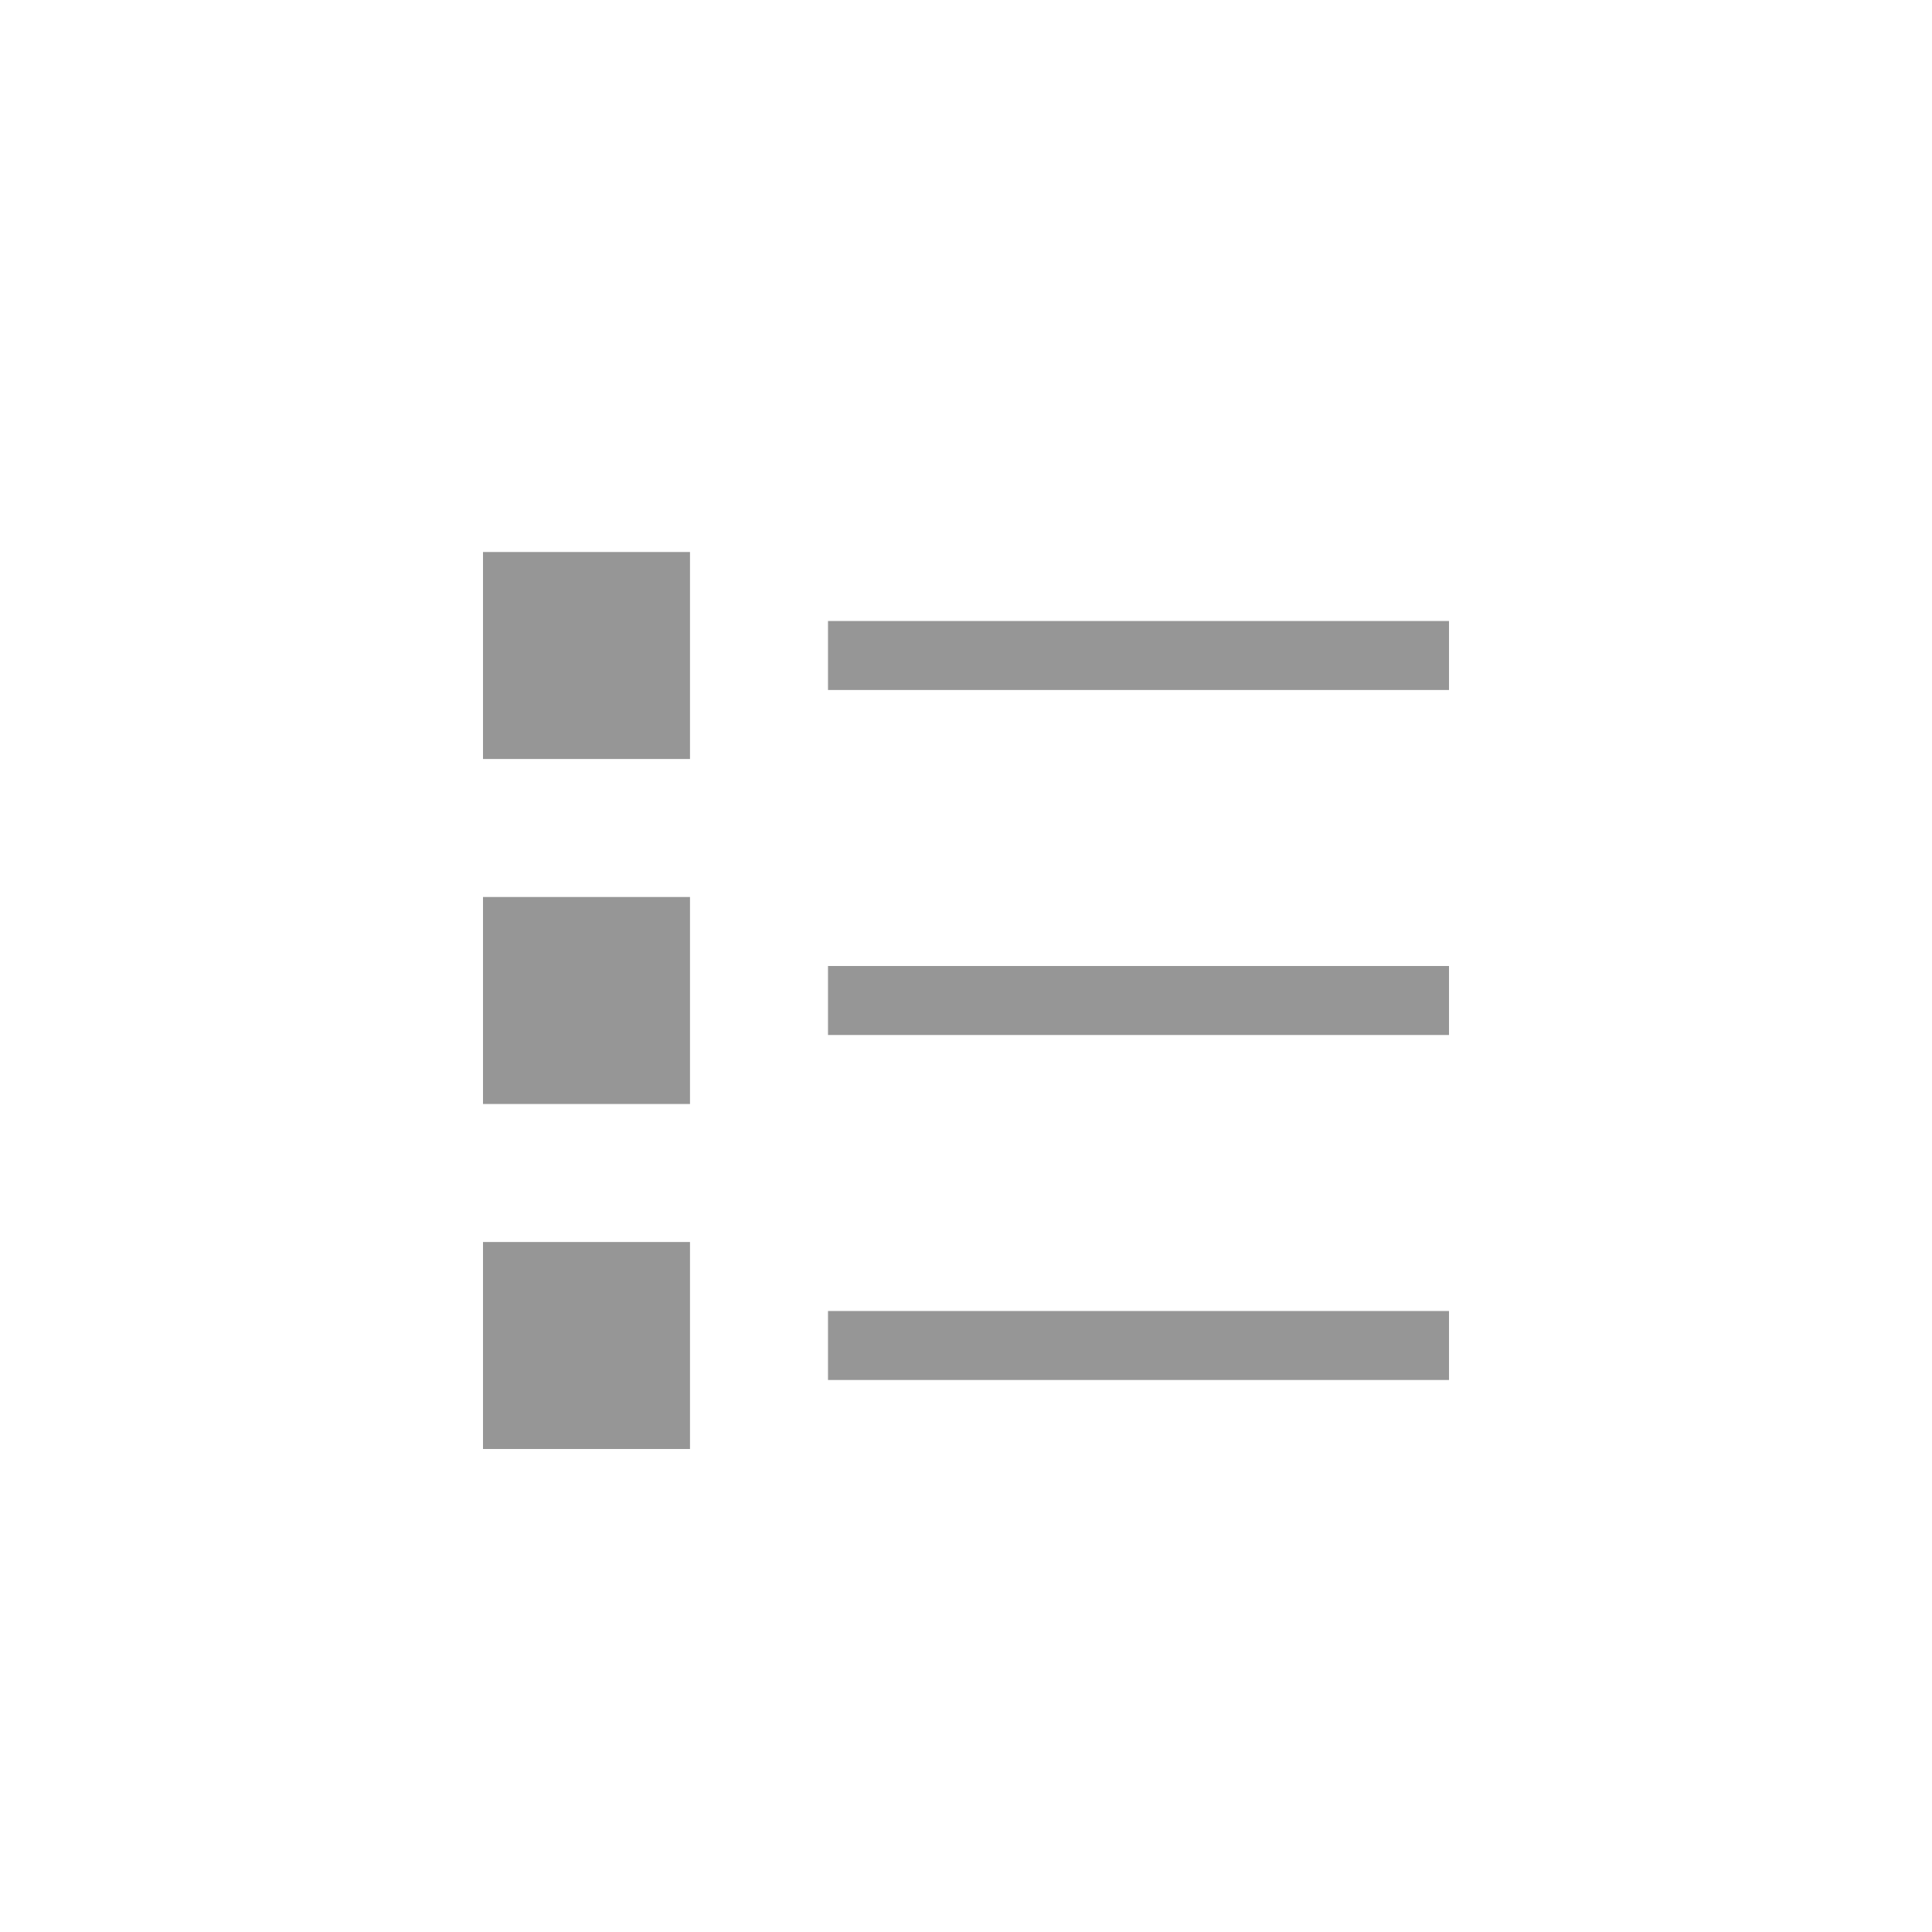 <svg xmlns="http://www.w3.org/2000/svg" width="28" height="28" viewBox="0 0 28 28">
  <path fill="#969696" d="M5,1 L14,1 L14,2 L5,2 L5,1 Z M5,6 L14,6 L14,7 L5,7 L5,6 Z M5,11 L14,11 L14,12 L5,12 L5,11 Z M0,0 L3,0 L3,3 L0,3 L0,0 Z M0,5 L3,5 L3,8 L0,8 L0,5 Z M0,10 L3,10 L3,13 L0,13 L0,10 Z" transform="translate(7 8)"/>
</svg>

